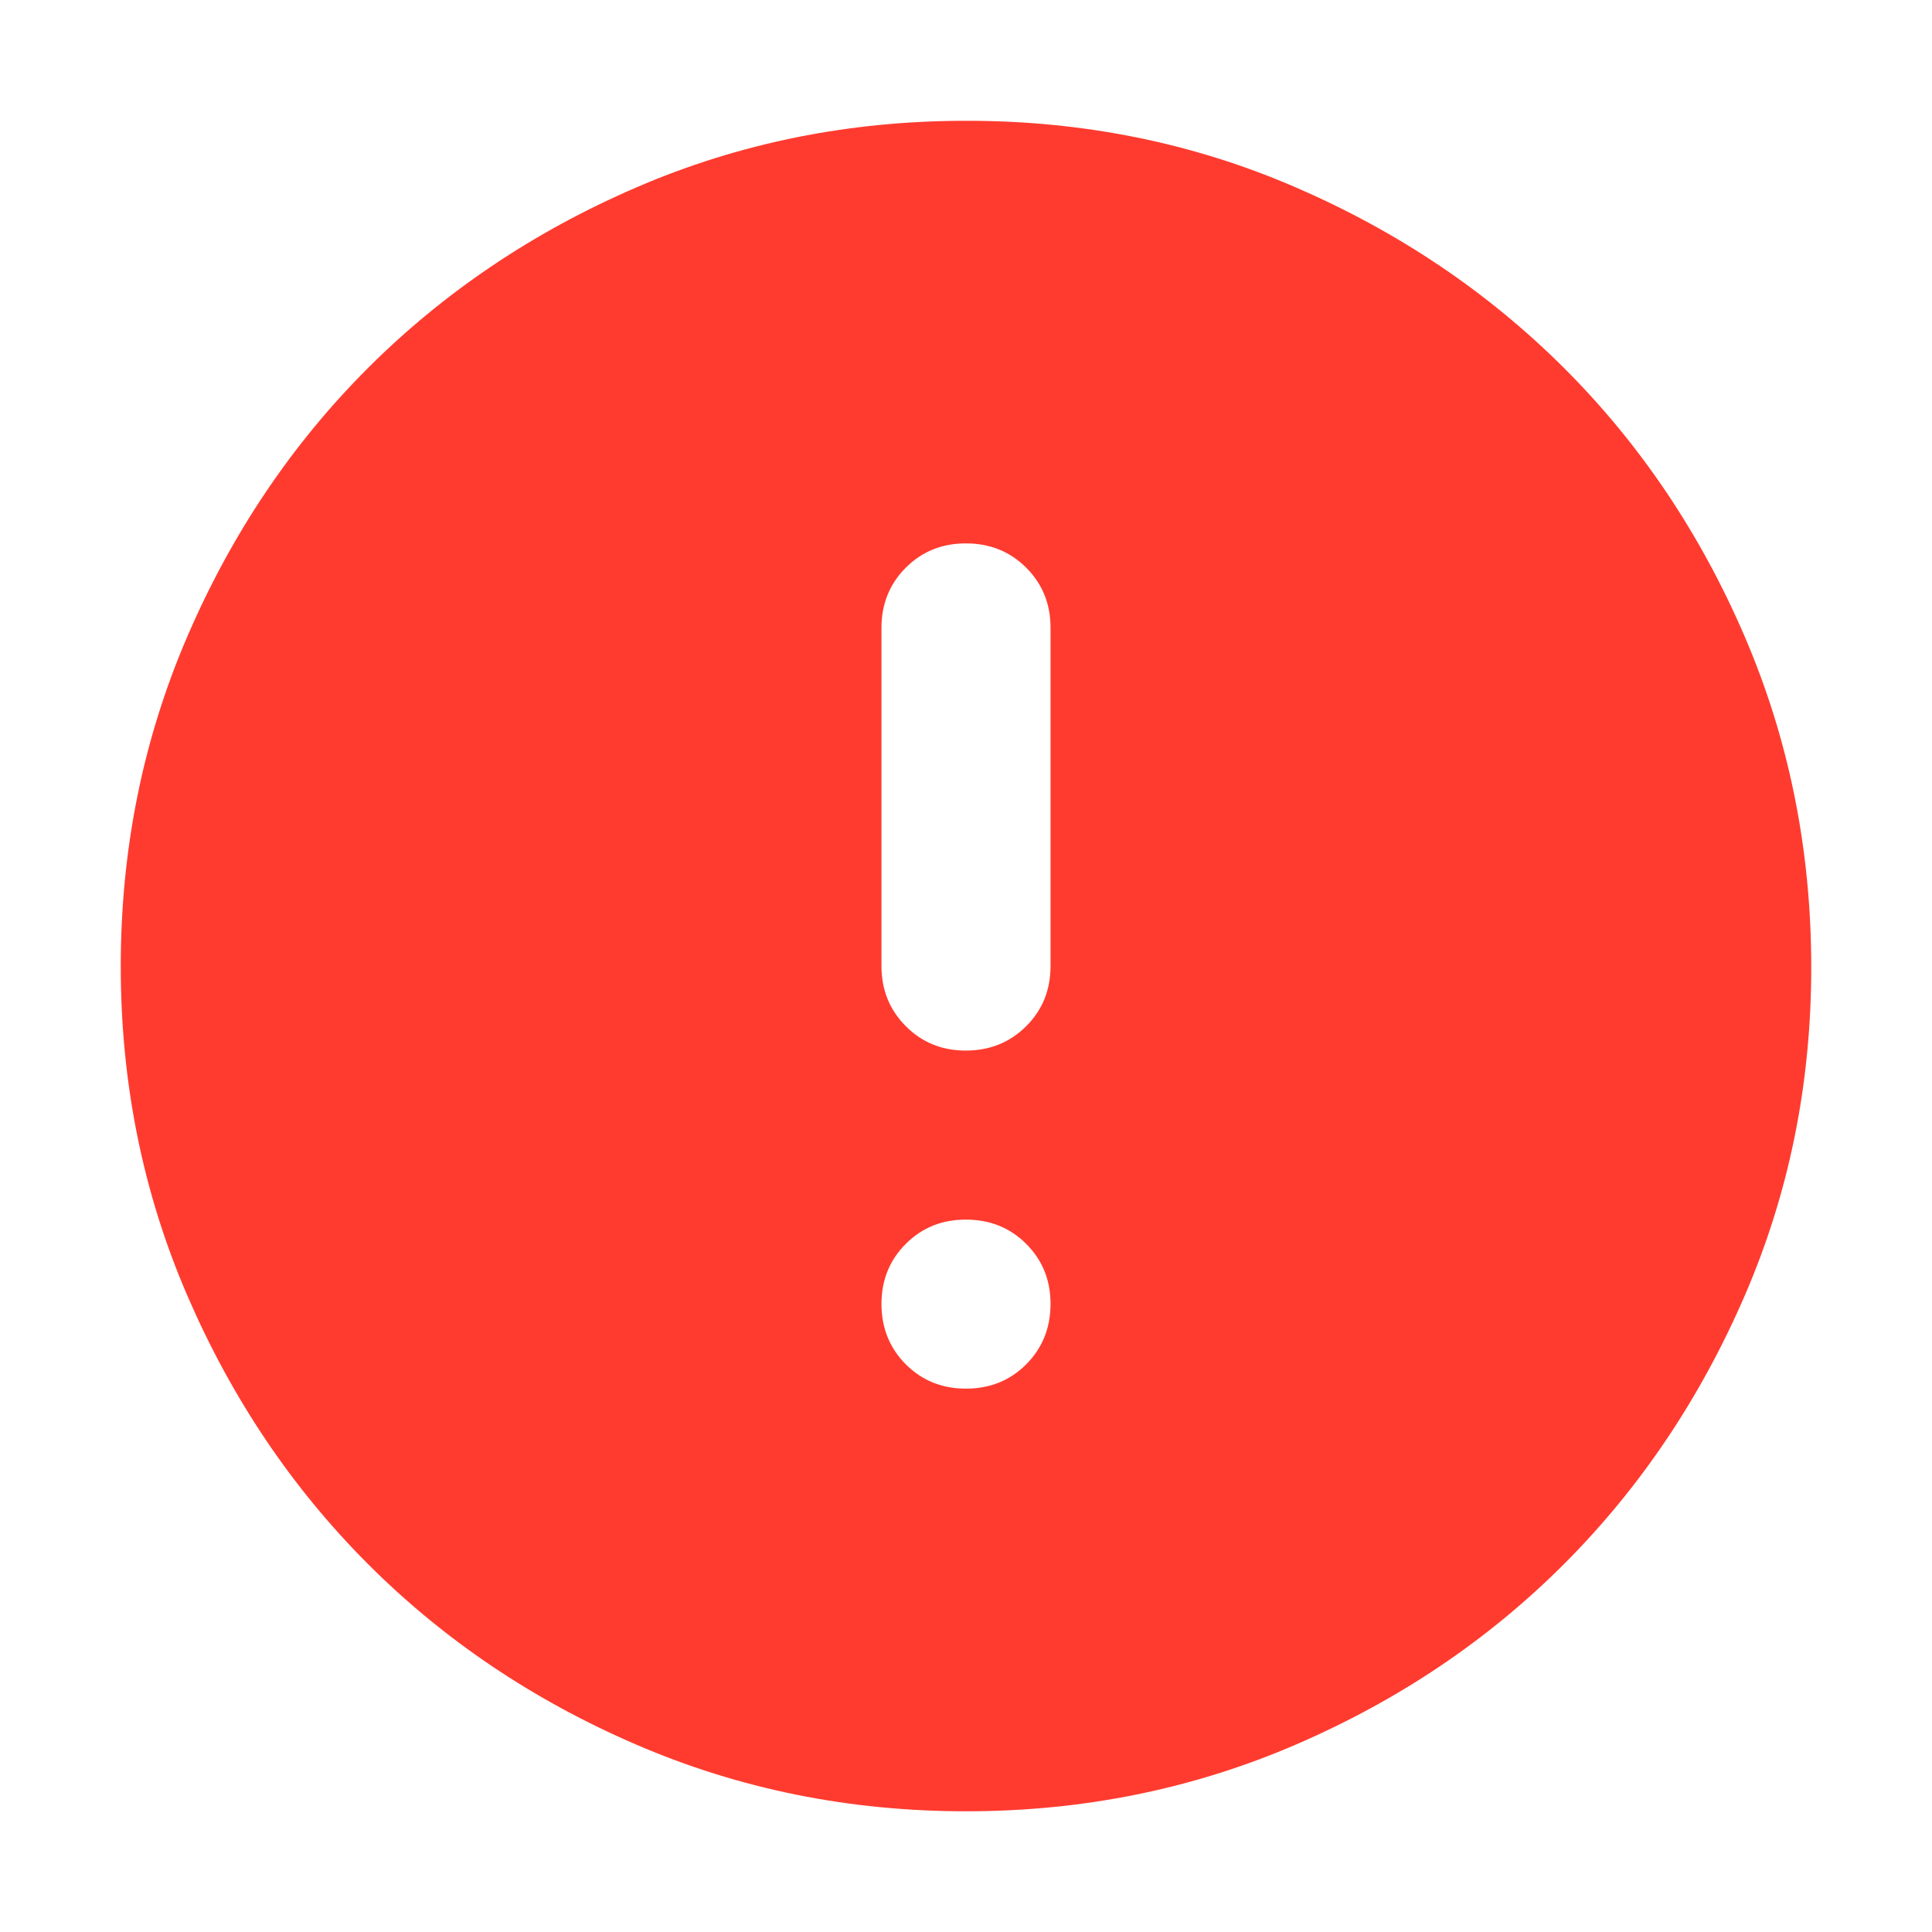 <svg width="50" height="50" viewBox="0 0 50 50" fill="none" xmlns="http://www.w3.org/2000/svg">
<path d="M25 14.063C25.62 14.063 26.14 14.274 26.56 14.694C26.98 15.114 27.189 15.633 27.188 16.251V25.001C27.188 25.621 26.977 26.14 26.558 26.558C26.137 26.977 25.618 27.187 25 27.189C24.382 27.19 23.863 26.98 23.442 26.558C23.023 26.137 22.812 25.618 22.812 25.001V16.251C22.812 15.631 23.023 15.111 23.442 14.691C23.863 14.271 24.382 14.062 25 14.063ZM25 31.564C25.62 31.564 26.14 31.773 26.56 32.194C26.98 32.614 27.189 33.133 27.188 33.751C27.186 34.369 26.976 34.889 26.558 35.309C26.139 35.728 25.62 35.938 25 35.938C24.38 35.938 23.861 35.728 23.442 35.309C23.024 34.889 22.814 34.369 22.812 33.751C22.811 33.133 23.021 32.613 23.442 32.191C23.864 31.77 24.383 31.561 25 31.564ZM25 3.126C21.974 3.126 19.13 3.701 16.469 4.85C13.807 5.999 11.492 7.557 9.523 9.524C7.555 11.492 5.996 13.807 4.849 16.47C3.701 19.133 3.126 21.976 3.125 25.001C3.124 28.026 3.698 30.869 4.849 33.532C5.999 36.195 7.558 38.51 9.523 40.477C11.489 42.445 13.804 44.003 16.469 45.152C19.133 46.301 21.977 46.876 25 46.876C28.023 46.876 30.867 46.301 33.531 45.152C36.196 44.003 38.511 42.445 40.477 40.477C42.442 38.51 44.001 36.195 45.153 33.532C46.306 30.869 46.879 28.026 46.875 25.001C46.871 21.976 46.296 19.133 45.151 16.47C44.006 13.807 42.448 11.492 40.477 9.524C38.505 7.557 36.19 5.998 33.531 4.848C30.873 3.697 28.029 3.123 25 3.126Z" fill="#FF3B2F"/>
</svg>
